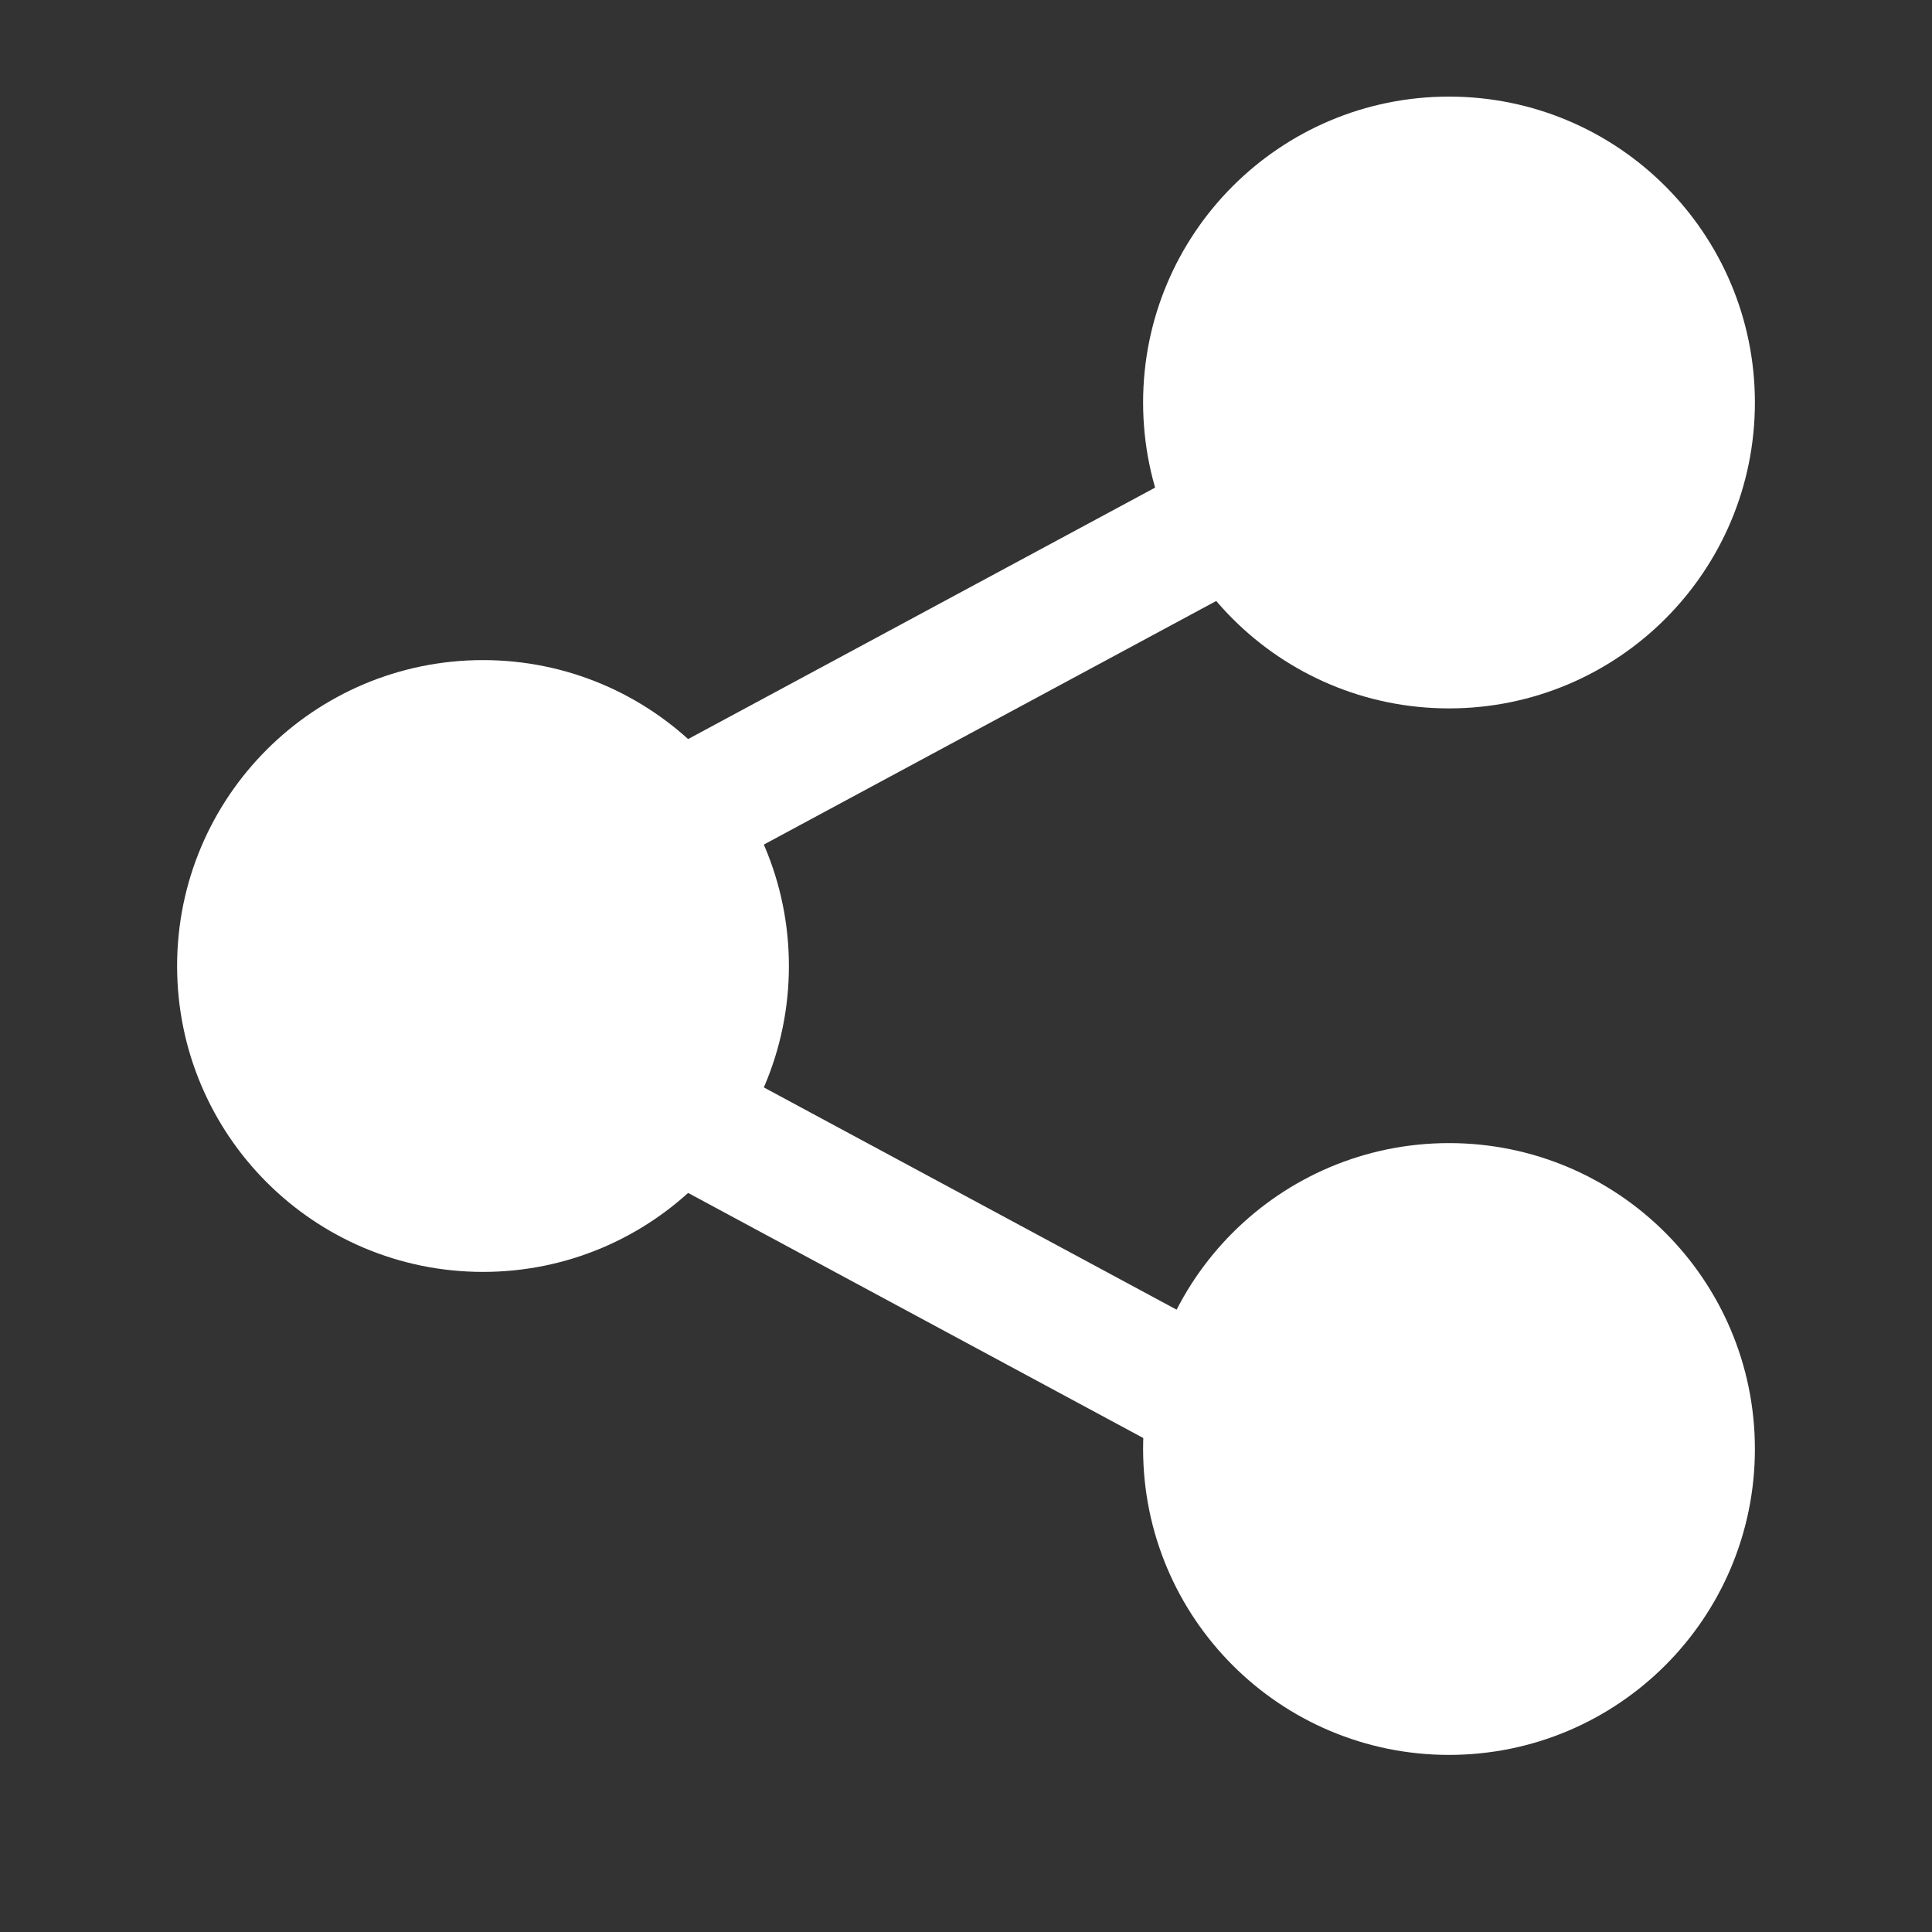 <svg width="24" height="24" viewBox="0 0 24 24" fill="none" xmlns="http://www.w3.org/2000/svg">
<rect x="0" y="0" width="24" height="24" fill="#333333" stroke="none"/>
<path d="M18 5L5 12L18 19" stroke="white" stroke-width="1.6" stroke-linecap="round" stroke-linejoin="round"/>
<circle cx="18" cy="5" r="3" fill="white" stroke="white" stroke-width="1.6"/>
<circle cx="6" cy="12" r="3" fill="white" stroke="white" stroke-width="1.6"/>
<circle cx="18" cy="18" r="3" fill="white" stroke="white" stroke-width="1.6"/>
</svg>
